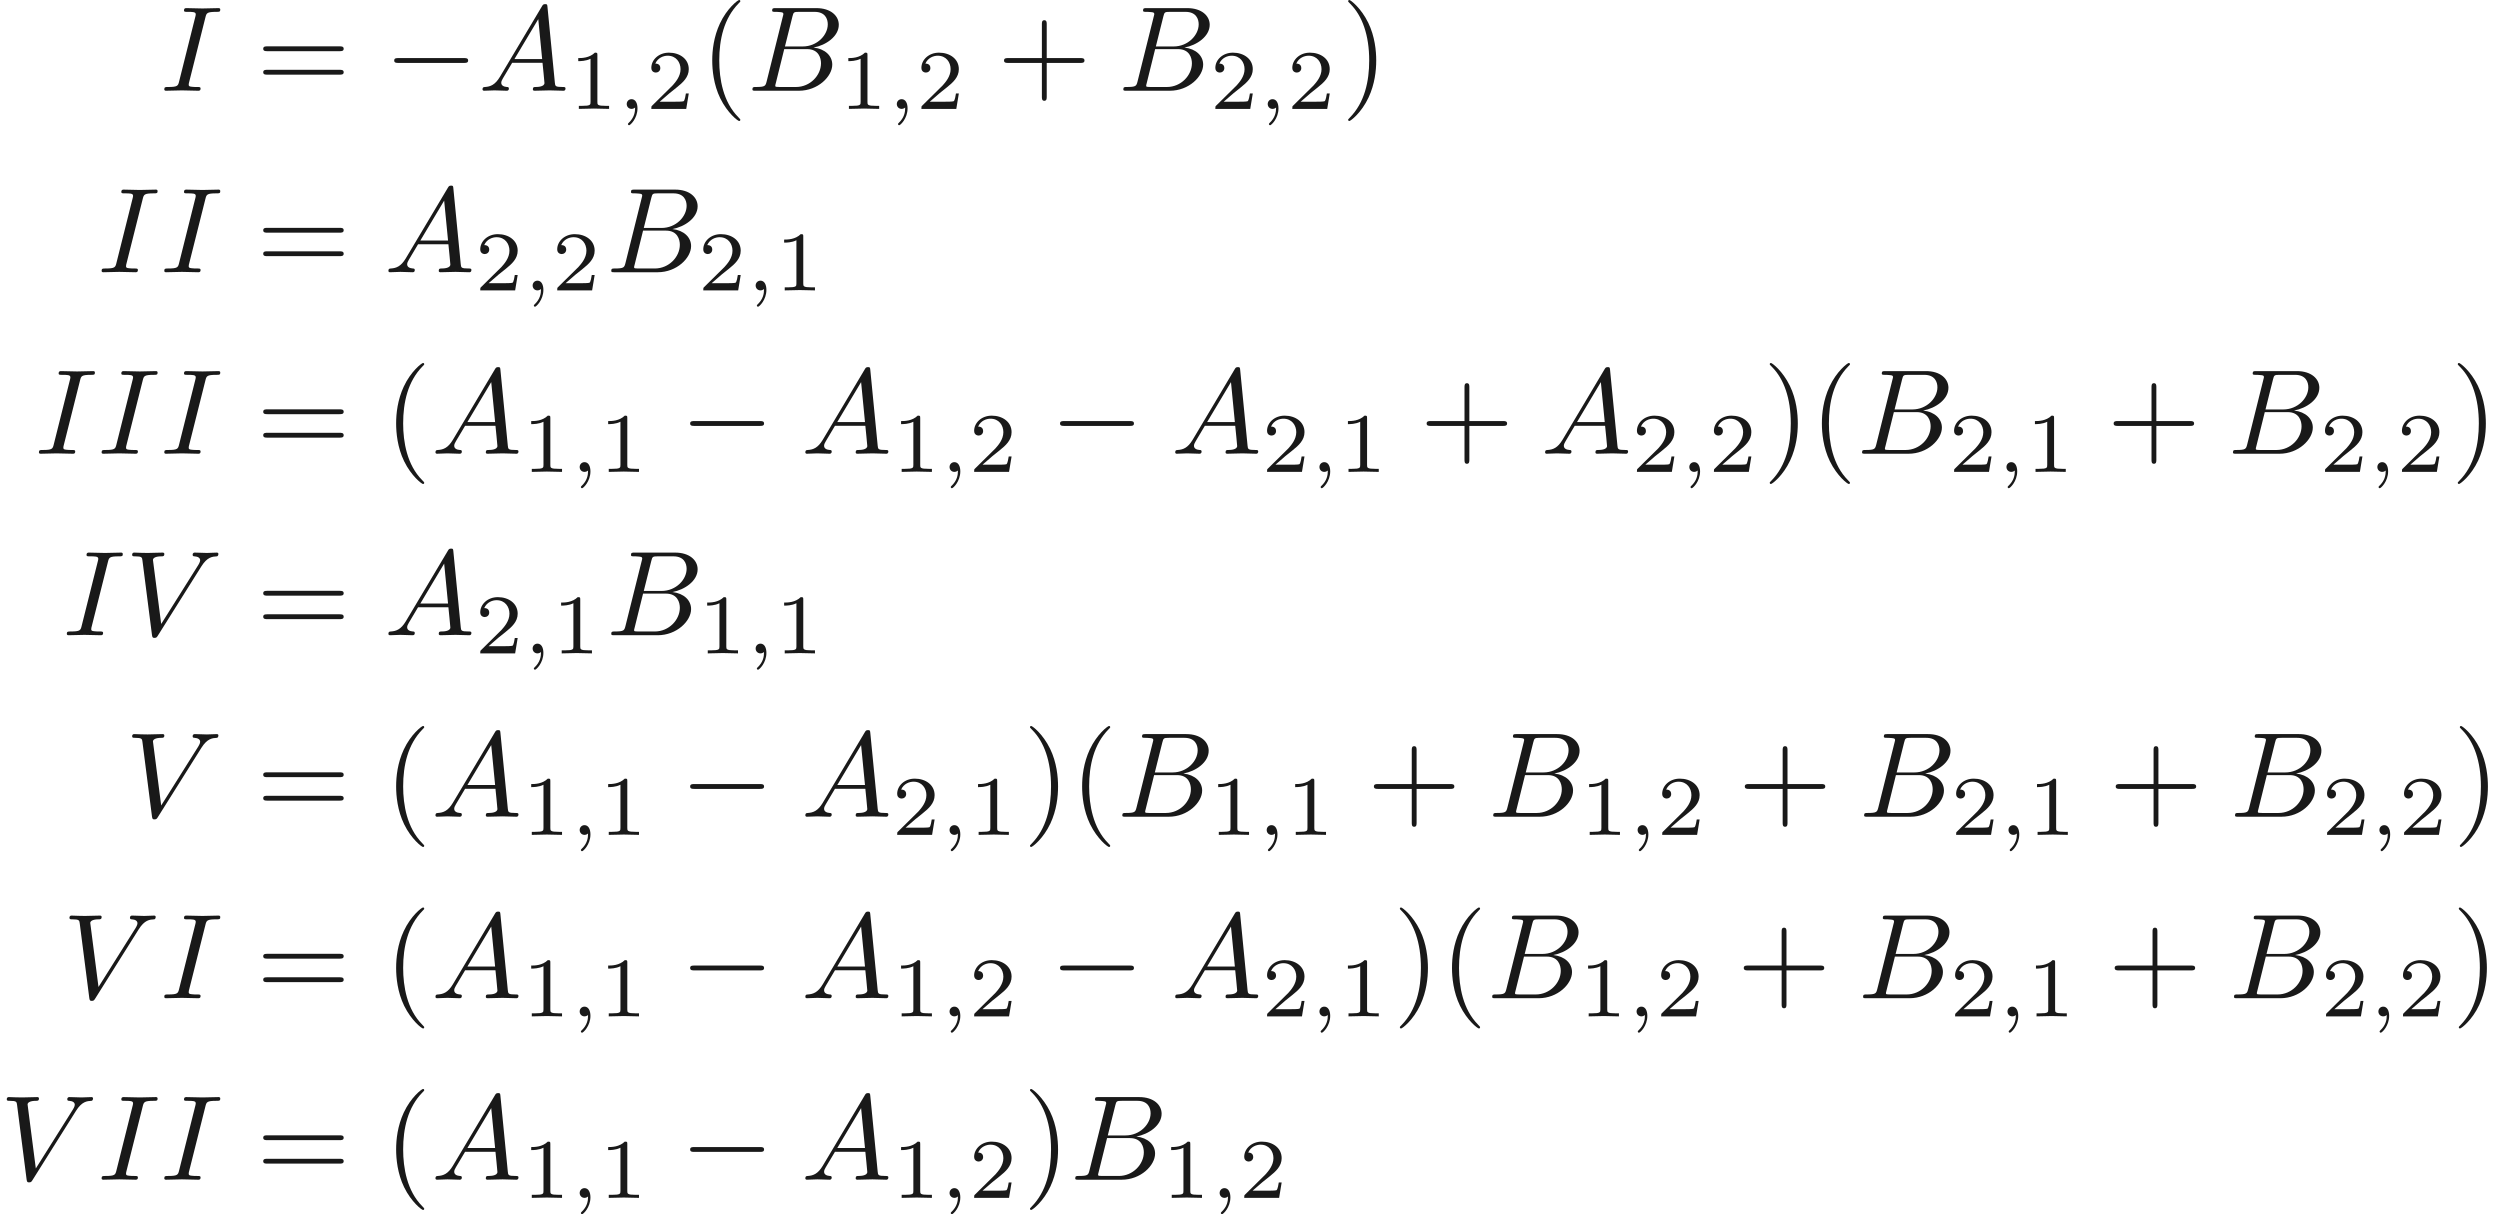 <ns0:svg xmlns:ns0="http://www.w3.org/2000/svg" xmlns:ns1="http://www.w3.org/1999/xlink" height="99.986pt" readme2tex:offset="0" version="1.1" viewBox="37.281 -47.592 205.846 99.986" width="205.846pt" xmlns:readme2tex="http://github.com/leegao/readme2tex/">
<ns0:defs>
<ns0:path d="M1.471 -0.112C1.471 0.272 1.402 0.718 0.928 1.165C0.9 1.193 0.879 1.213 0.879 1.248C0.879 1.297 0.934 1.346 0.976 1.346C1.074 1.346 1.667 0.788 1.667 -0.042C1.667 -0.474 1.499 -0.802 1.179 -0.802C0.948 -0.802 0.781 -0.621 0.781 -0.404C0.781 -0.181 0.941 0 1.186 0C1.353 0 1.465 -0.112 1.471 -0.112Z" id="g2-59" />
<ns0:path d="M2.336 -4.435C2.336 -4.624 2.322 -4.631 2.127 -4.631C1.681 -4.191 1.046 -4.184 0.76 -4.184V-3.933C0.928 -3.933 1.388 -3.933 1.771 -4.129V-0.572C1.771 -0.342 1.771 -0.251 1.074 -0.251H0.809V0C0.934 -0.007 1.792 -0.028 2.05 -0.028C2.267 -0.028 3.145 -0.007 3.299 0V-0.251H3.034C2.336 -0.251 2.336 -0.342 2.336 -0.572V-4.435Z" id="g4-49" />
<ns0:path d="M3.522 -1.269H3.285C3.264 -1.116 3.194 -0.704 3.103 -0.635C3.048 -0.593 2.511 -0.593 2.413 -0.593H1.13C1.862 -1.241 2.106 -1.437 2.525 -1.764C3.041 -2.176 3.522 -2.608 3.522 -3.271C3.522 -4.115 2.783 -4.631 1.89 -4.631C1.025 -4.631 0.439 -4.024 0.439 -3.382C0.439 -3.027 0.739 -2.992 0.809 -2.992C0.976 -2.992 1.179 -3.11 1.179 -3.361C1.179 -3.487 1.13 -3.731 0.767 -3.731C0.983 -4.226 1.458 -4.38 1.785 -4.38C2.483 -4.38 2.845 -3.836 2.845 -3.271C2.845 -2.664 2.413 -2.183 2.19 -1.932L0.509 -0.272C0.439 -0.209 0.439 -0.195 0.439 0H3.313L3.522 -1.269Z" id="g4-50" />
<ns0:path d="M6.565 -2.291C6.735 -2.291 6.914 -2.291 6.914 -2.491S6.735 -2.69 6.565 -2.69H1.176C1.006 -2.69 0.827 -2.69 0.827 -2.491S1.006 -2.291 1.176 -2.291H6.565Z" id="g0-0" />
<ns0:path d="M3.298 2.391C3.298 2.361 3.298 2.341 3.128 2.172C1.883 0.917 1.564 -0.966 1.564 -2.491C1.564 -4.224 1.943 -5.958 3.168 -7.203C3.298 -7.323 3.298 -7.342 3.298 -7.372C3.298 -7.442 3.258 -7.472 3.198 -7.472C3.098 -7.472 2.202 -6.795 1.614 -5.529C1.106 -4.433 0.986 -3.328 0.986 -2.491C0.986 -1.714 1.096 -0.508 1.644 0.618C2.242 1.843 3.098 2.491 3.198 2.491C3.258 2.491 3.298 2.461 3.298 2.391Z" id="g3-40" />
<ns0:path d="M2.879 -2.491C2.879 -3.268 2.77 -4.473 2.222 -5.599C1.624 -6.824 0.767 -7.472 0.667 -7.472C0.608 -7.472 0.568 -7.432 0.568 -7.372C0.568 -7.342 0.568 -7.323 0.757 -7.143C1.733 -6.157 2.301 -4.573 2.301 -2.491C2.301 -0.787 1.933 0.966 0.697 2.222C0.568 2.341 0.568 2.361 0.568 2.391C0.568 2.451 0.608 2.491 0.667 2.491C0.767 2.491 1.664 1.813 2.252 0.548C2.76 -0.548 2.879 -1.654 2.879 -2.491Z" id="g3-41" />
<ns0:path d="M4.075 -2.291H6.854C6.994 -2.291 7.183 -2.291 7.183 -2.491S6.994 -2.69 6.854 -2.69H4.075V-5.479C4.075 -5.619 4.075 -5.808 3.875 -5.808S3.676 -5.619 3.676 -5.479V-2.69H0.887C0.747 -2.69 0.558 -2.69 0.558 -2.491S0.747 -2.291 0.887 -2.291H3.676V0.498C3.676 0.638 3.676 0.827 3.875 0.827S4.075 0.638 4.075 0.498V-2.291Z" id="g3-43" />
<ns0:path d="M6.844 -3.258C6.994 -3.258 7.183 -3.258 7.183 -3.457S6.994 -3.656 6.854 -3.656H0.887C0.747 -3.656 0.558 -3.656 0.558 -3.457S0.747 -3.258 0.897 -3.258H6.844ZM6.854 -1.325C6.994 -1.325 7.183 -1.325 7.183 -1.524S6.994 -1.724 6.844 -1.724H0.897C0.747 -1.724 0.558 -1.724 0.558 -1.524S0.747 -1.325 0.887 -1.325H6.854Z" id="g3-61" />
<ns0:path d="M1.783 -1.146C1.385 -0.478 0.996 -0.339 0.558 -0.309C0.438 -0.299 0.349 -0.299 0.349 -0.11C0.349 -0.05 0.399 0 0.478 0C0.747 0 1.056 -0.03 1.335 -0.03C1.664 -0.03 2.012 0 2.331 0C2.391 0 2.521 0 2.521 -0.189C2.521 -0.299 2.431 -0.309 2.361 -0.309C2.132 -0.329 1.893 -0.408 1.893 -0.658C1.893 -0.777 1.953 -0.887 2.032 -1.026L2.79 -2.301H5.29C5.31 -2.092 5.45 -0.737 5.45 -0.638C5.45 -0.339 4.932 -0.309 4.732 -0.309C4.593 -0.309 4.493 -0.309 4.493 -0.11C4.493 0 4.613 0 4.633 0C5.041 0 5.469 -0.03 5.878 -0.03C6.127 -0.03 6.755 0 7.004 0C7.064 0 7.183 0 7.183 -0.199C7.183 -0.309 7.083 -0.309 6.954 -0.309C6.336 -0.309 6.336 -0.379 6.306 -0.667L5.699 -6.894C5.679 -7.093 5.679 -7.133 5.509 -7.133C5.35 -7.133 5.31 -7.064 5.25 -6.964L1.783 -1.146ZM2.979 -2.61L4.941 -5.898L5.26 -2.61H2.979Z" id="g1-65" />
<ns0:path d="M1.594 -0.777C1.494 -0.389 1.474 -0.309 0.687 -0.309C0.518 -0.309 0.418 -0.309 0.418 -0.11C0.418 0 0.508 0 0.687 0H4.244C5.818 0 6.994 -1.176 6.994 -2.152C6.994 -2.869 6.416 -3.447 5.45 -3.557C6.486 -3.746 7.532 -4.483 7.532 -5.43C7.532 -6.167 6.874 -6.804 5.679 -6.804H2.331C2.142 -6.804 2.042 -6.804 2.042 -6.605C2.042 -6.496 2.132 -6.496 2.321 -6.496C2.341 -6.496 2.531 -6.496 2.7 -6.476C2.879 -6.456 2.969 -6.446 2.969 -6.316C2.969 -6.276 2.959 -6.247 2.929 -6.127L1.594 -0.777ZM3.098 -3.646L3.716 -6.117C3.806 -6.466 3.826 -6.496 4.254 -6.496H5.539C6.416 -6.496 6.625 -5.908 6.625 -5.469C6.625 -4.593 5.768 -3.646 4.553 -3.646H3.098ZM2.65 -0.309C2.511 -0.309 2.491 -0.309 2.431 -0.319C2.331 -0.329 2.301 -0.339 2.301 -0.418C2.301 -0.448 2.301 -0.468 2.351 -0.648L3.039 -3.427H4.922C5.878 -3.427 6.067 -2.69 6.067 -2.262C6.067 -1.275 5.181 -0.309 4.005 -0.309H2.65Z" id="g1-66" />
<ns0:path d="M3.726 -6.037C3.816 -6.396 3.846 -6.496 4.633 -6.496C4.872 -6.496 4.951 -6.496 4.951 -6.685C4.951 -6.804 4.842 -6.804 4.802 -6.804C4.513 -6.804 3.776 -6.775 3.487 -6.775C3.188 -6.775 2.461 -6.804 2.162 -6.804C2.092 -6.804 1.963 -6.804 1.963 -6.605C1.963 -6.496 2.052 -6.496 2.242 -6.496C2.66 -6.496 2.929 -6.496 2.929 -6.306C2.929 -6.257 2.929 -6.237 2.909 -6.147L1.564 -0.777C1.474 -0.408 1.445 -0.309 0.658 -0.309C0.428 -0.309 0.339 -0.309 0.339 -0.11C0.339 0 0.458 0 0.488 0C0.777 0 1.504 -0.03 1.793 -0.03C2.092 -0.03 2.829 0 3.128 0C3.208 0 3.328 0 3.328 -0.189C3.328 -0.309 3.248 -0.309 3.029 -0.309C2.849 -0.309 2.8 -0.309 2.6 -0.329C2.391 -0.349 2.351 -0.389 2.351 -0.498C2.351 -0.578 2.371 -0.658 2.391 -0.727L3.726 -6.037Z" id="g1-73" />
<ns0:path d="M6.257 -5.669C6.745 -6.446 7.163 -6.476 7.532 -6.496C7.651 -6.506 7.661 -6.675 7.661 -6.685C7.661 -6.765 7.611 -6.804 7.532 -6.804C7.273 -6.804 6.984 -6.775 6.715 -6.775C6.386 -6.775 6.047 -6.804 5.729 -6.804C5.669 -6.804 5.539 -6.804 5.539 -6.615C5.539 -6.506 5.629 -6.496 5.699 -6.496C5.968 -6.476 6.157 -6.376 6.157 -6.167C6.157 -6.017 6.007 -5.798 6.007 -5.788L2.949 -0.927L2.271 -6.197C2.271 -6.366 2.501 -6.496 2.959 -6.496C3.098 -6.496 3.208 -6.496 3.208 -6.695C3.208 -6.785 3.128 -6.804 3.068 -6.804C2.67 -6.804 2.242 -6.775 1.833 -6.775C1.654 -6.775 1.465 -6.785 1.285 -6.785S0.917 -6.804 0.747 -6.804C0.677 -6.804 0.558 -6.804 0.558 -6.615C0.558 -6.496 0.648 -6.496 0.807 -6.496C1.365 -6.496 1.375 -6.406 1.405 -6.157L2.192 -0.01C2.222 0.189 2.262 0.219 2.391 0.219C2.55 0.219 2.59 0.169 2.67 0.04L6.257 -5.669Z" id="g1-86" />
</ns0:defs>
<ns0:g fill-opacity="0.9" id="page1">
<ns0:use x="50.468" y="-40.12" ns1:href="#g1-73" />
<ns0:use x="58.396" y="-40.12" ns1:href="#g3-61" />
<ns0:use x="68.912" y="-40.12" ns1:href="#g0-0" />
<ns0:use x="76.661" y="-40.12" ns1:href="#g1-65" />
<ns0:use x="84.133" y="-38.625" ns1:href="#g4-49" />
<ns0:use x="88.104" y="-38.625" ns1:href="#g2-59" />
<ns0:use x="90.471" y="-38.625" ns1:href="#g4-50" />
<ns0:use x="94.94" y="-40.12" ns1:href="#g3-40" />
<ns0:use x="98.814" y="-40.12" ns1:href="#g1-66" />
<ns0:use x="106.371" y="-38.625" ns1:href="#g4-49" />
<ns0:use x="110.342" y="-38.625" ns1:href="#g2-59" />
<ns0:use x="112.708" y="-38.625" ns1:href="#g4-50" />
<ns0:use x="119.392" y="-40.12" ns1:href="#g3-43" />
<ns0:use x="129.354" y="-40.12" ns1:href="#g1-66" />
<ns0:use x="136.911" y="-38.625" ns1:href="#g4-50" />
<ns0:use x="140.882" y="-38.625" ns1:href="#g2-59" />
<ns0:use x="143.248" y="-38.625" ns1:href="#g4-50" />
<ns0:use x="147.718" y="-40.12" ns1:href="#g3-41" />
<ns0:use x="45.307" y="-25.176" ns1:href="#g1-73" />
<ns0:use x="50.468" y="-25.176" ns1:href="#g1-73" />
<ns0:use x="58.396" y="-25.176" ns1:href="#g3-61" />
<ns0:use x="68.912" y="-25.176" ns1:href="#g1-65" />
<ns0:use x="76.384" y="-23.681" ns1:href="#g4-50" />
<ns0:use x="80.356" y="-23.681" ns1:href="#g2-59" />
<ns0:use x="82.722" y="-23.681" ns1:href="#g4-50" />
<ns0:use x="87.191" y="-25.176" ns1:href="#g1-66" />
<ns0:use x="94.748" y="-23.681" ns1:href="#g4-50" />
<ns0:use x="98.719" y="-23.681" ns1:href="#g2-59" />
<ns0:use x="101.085" y="-23.681" ns1:href="#g4-49" />
<ns0:use x="40.146" y="-10.232" ns1:href="#g1-73" />
<ns0:use x="45.307" y="-10.232" ns1:href="#g1-73" />
<ns0:use x="50.468" y="-10.232" ns1:href="#g1-73" />
<ns0:use x="58.396" y="-10.232" ns1:href="#g3-61" />
<ns0:use x="68.912" y="-10.232" ns1:href="#g3-40" />
<ns0:use x="72.787" y="-10.232" ns1:href="#g1-65" />
<ns0:use x="80.259" y="-8.737" ns1:href="#g4-49" />
<ns0:use x="84.23" y="-8.737" ns1:href="#g2-59" />
<ns0:use x="86.596" y="-8.737" ns1:href="#g4-49" />
<ns0:use x="93.279" y="-10.232" ns1:href="#g0-0" />
<ns0:use x="103.242" y="-10.232" ns1:href="#g1-65" />
<ns0:use x="110.714" y="-8.737" ns1:href="#g4-49" />
<ns0:use x="114.685" y="-8.737" ns1:href="#g2-59" />
<ns0:use x="117.051" y="-8.737" ns1:href="#g4-50" />
<ns0:use x="123.735" y="-10.232" ns1:href="#g0-0" />
<ns0:use x="133.697" y="-10.232" ns1:href="#g1-65" />
<ns0:use x="141.169" y="-8.737" ns1:href="#g4-50" />
<ns0:use x="145.141" y="-8.737" ns1:href="#g2-59" />
<ns0:use x="147.507" y="-8.737" ns1:href="#g4-49" />
<ns0:use x="154.19" y="-10.232" ns1:href="#g3-43" />
<ns0:use x="164.152" y="-10.232" ns1:href="#g1-65" />
<ns0:use x="171.624" y="-8.737" ns1:href="#g4-50" />
<ns0:use x="175.596" y="-8.737" ns1:href="#g2-59" />
<ns0:use x="177.962" y="-8.737" ns1:href="#g4-50" />
<ns0:use x="182.431" y="-10.232" ns1:href="#g3-41" />
<ns0:use x="186.306" y="-10.232" ns1:href="#g3-40" />
<ns0:use x="190.18" y="-10.232" ns1:href="#g1-66" />
<ns0:use x="197.737" y="-8.737" ns1:href="#g4-50" />
<ns0:use x="201.708" y="-8.737" ns1:href="#g2-59" />
<ns0:use x="204.074" y="-8.737" ns1:href="#g4-49" />
<ns0:use x="210.757" y="-10.232" ns1:href="#g3-43" />
<ns0:use x="220.72" y="-10.232" ns1:href="#g1-66" />
<ns0:use x="228.277" y="-8.737" ns1:href="#g4-50" />
<ns0:use x="232.248" y="-8.737" ns1:href="#g2-59" />
<ns0:use x="234.614" y="-8.737" ns1:href="#g4-50" />
<ns0:use x="239.083" y="-10.232" ns1:href="#g3-41" />
<ns0:use x="42.442" y="4.712" ns1:href="#g1-73" />
<ns0:use x="47.604" y="4.712" ns1:href="#g1-86" />
<ns0:use x="58.396" y="4.712" ns1:href="#g3-61" />
<ns0:use x="68.912" y="4.712" ns1:href="#g1-65" />
<ns0:use x="76.384" y="6.207" ns1:href="#g4-50" />
<ns0:use x="80.356" y="6.207" ns1:href="#g2-59" />
<ns0:use x="82.722" y="6.207" ns1:href="#g4-49" />
<ns0:use x="87.191" y="4.712" ns1:href="#g1-66" />
<ns0:use x="94.748" y="6.207" ns1:href="#g4-49" />
<ns0:use x="98.719" y="6.207" ns1:href="#g2-59" />
<ns0:use x="101.085" y="6.207" ns1:href="#g4-49" />
<ns0:use x="47.604" y="19.656" ns1:href="#g1-86" />
<ns0:use x="58.396" y="19.656" ns1:href="#g3-61" />
<ns0:use x="68.912" y="19.656" ns1:href="#g3-40" />
<ns0:use x="72.787" y="19.656" ns1:href="#g1-65" />
<ns0:use x="80.259" y="21.151" ns1:href="#g4-49" />
<ns0:use x="84.23" y="21.151" ns1:href="#g2-59" />
<ns0:use x="86.596" y="21.151" ns1:href="#g4-49" />
<ns0:use x="93.279" y="19.656" ns1:href="#g0-0" />
<ns0:use x="103.242" y="19.656" ns1:href="#g1-65" />
<ns0:use x="110.714" y="21.151" ns1:href="#g4-50" />
<ns0:use x="114.685" y="21.151" ns1:href="#g2-59" />
<ns0:use x="117.051" y="21.151" ns1:href="#g4-49" />
<ns0:use x="121.521" y="19.656" ns1:href="#g3-41" />
<ns0:use x="125.395" y="19.656" ns1:href="#g3-40" />
<ns0:use x="129.27" y="19.656" ns1:href="#g1-66" />
<ns0:use x="136.826" y="21.151" ns1:href="#g4-49" />
<ns0:use x="140.798" y="21.151" ns1:href="#g2-59" />
<ns0:use x="143.164" y="21.151" ns1:href="#g4-49" />
<ns0:use x="149.847" y="19.656" ns1:href="#g3-43" />
<ns0:use x="159.81" y="19.656" ns1:href="#g1-66" />
<ns0:use x="167.366" y="21.151" ns1:href="#g4-49" />
<ns0:use x="171.338" y="21.151" ns1:href="#g2-59" />
<ns0:use x="173.704" y="21.151" ns1:href="#g4-50" />
<ns0:use x="180.387" y="19.656" ns1:href="#g3-43" />
<ns0:use x="190.349" y="19.656" ns1:href="#g1-66" />
<ns0:use x="197.906" y="21.151" ns1:href="#g4-50" />
<ns0:use x="201.877" y="21.151" ns1:href="#g2-59" />
<ns0:use x="204.244" y="21.151" ns1:href="#g4-49" />
<ns0:use x="210.927" y="19.656" ns1:href="#g3-43" />
<ns0:use x="220.889" y="19.656" ns1:href="#g1-66" />
<ns0:use x="228.446" y="21.151" ns1:href="#g4-50" />
<ns0:use x="232.417" y="21.151" ns1:href="#g2-59" />
<ns0:use x="234.784" y="21.151" ns1:href="#g4-50" />
<ns0:use x="239.253" y="19.656" ns1:href="#g3-41" />
<ns0:use x="42.442" y="34.6" ns1:href="#g1-86" />
<ns0:use x="50.468" y="34.6" ns1:href="#g1-73" />
<ns0:use x="58.396" y="34.6" ns1:href="#g3-61" />
<ns0:use x="68.912" y="34.6" ns1:href="#g3-40" />
<ns0:use x="72.787" y="34.6" ns1:href="#g1-65" />
<ns0:use x="80.259" y="36.095" ns1:href="#g4-49" />
<ns0:use x="84.23" y="36.095" ns1:href="#g2-59" />
<ns0:use x="86.596" y="36.095" ns1:href="#g4-49" />
<ns0:use x="93.279" y="34.6" ns1:href="#g0-0" />
<ns0:use x="103.242" y="34.6" ns1:href="#g1-65" />
<ns0:use x="110.714" y="36.095" ns1:href="#g4-49" />
<ns0:use x="114.685" y="36.095" ns1:href="#g2-59" />
<ns0:use x="117.051" y="36.095" ns1:href="#g4-50" />
<ns0:use x="123.735" y="34.6" ns1:href="#g0-0" />
<ns0:use x="133.697" y="34.6" ns1:href="#g1-65" />
<ns0:use x="141.169" y="36.095" ns1:href="#g4-50" />
<ns0:use x="145.141" y="36.095" ns1:href="#g2-59" />
<ns0:use x="147.507" y="36.095" ns1:href="#g4-49" />
<ns0:use x="151.976" y="34.6" ns1:href="#g3-41" />
<ns0:use x="155.85" y="34.6" ns1:href="#g3-40" />
<ns0:use x="159.725" y="34.6" ns1:href="#g1-66" />
<ns0:use x="167.282" y="36.095" ns1:href="#g4-49" />
<ns0:use x="171.253" y="36.095" ns1:href="#g2-59" />
<ns0:use x="173.619" y="36.095" ns1:href="#g4-50" />
<ns0:use x="180.302" y="34.6" ns1:href="#g3-43" />
<ns0:use x="190.265" y="34.6" ns1:href="#g1-66" />
<ns0:use x="197.821" y="36.095" ns1:href="#g4-50" />
<ns0:use x="201.793" y="36.095" ns1:href="#g2-59" />
<ns0:use x="204.159" y="36.095" ns1:href="#g4-49" />
<ns0:use x="210.842" y="34.6" ns1:href="#g3-43" />
<ns0:use x="220.805" y="34.6" ns1:href="#g1-66" />
<ns0:use x="228.361" y="36.095" ns1:href="#g4-50" />
<ns0:use x="232.333" y="36.095" ns1:href="#g2-59" />
<ns0:use x="234.699" y="36.095" ns1:href="#g4-50" />
<ns0:use x="239.168" y="34.6" ns1:href="#g3-41" />
<ns0:use x="37.281" y="49.544" ns1:href="#g1-86" />
<ns0:use x="45.307" y="49.544" ns1:href="#g1-73" />
<ns0:use x="50.468" y="49.544" ns1:href="#g1-73" />
<ns0:use x="58.396" y="49.544" ns1:href="#g3-61" />
<ns0:use x="68.912" y="49.544" ns1:href="#g3-40" />
<ns0:use x="72.787" y="49.544" ns1:href="#g1-65" />
<ns0:use x="80.259" y="51.039" ns1:href="#g4-49" />
<ns0:use x="84.23" y="51.039" ns1:href="#g2-59" />
<ns0:use x="86.596" y="51.039" ns1:href="#g4-49" />
<ns0:use x="93.279" y="49.544" ns1:href="#g0-0" />
<ns0:use x="103.242" y="49.544" ns1:href="#g1-65" />
<ns0:use x="110.714" y="51.039" ns1:href="#g4-49" />
<ns0:use x="114.685" y="51.039" ns1:href="#g2-59" />
<ns0:use x="117.051" y="51.039" ns1:href="#g4-50" />
<ns0:use x="121.521" y="49.544" ns1:href="#g3-41" />
<ns0:use x="125.395" y="49.544" ns1:href="#g1-66" />
<ns0:use x="132.952" y="51.039" ns1:href="#g4-49" />
<ns0:use x="136.923" y="51.039" ns1:href="#g2-59" />
<ns0:use x="139.289" y="51.039" ns1:href="#g4-50" />
</ns0:g>
</ns0:svg>